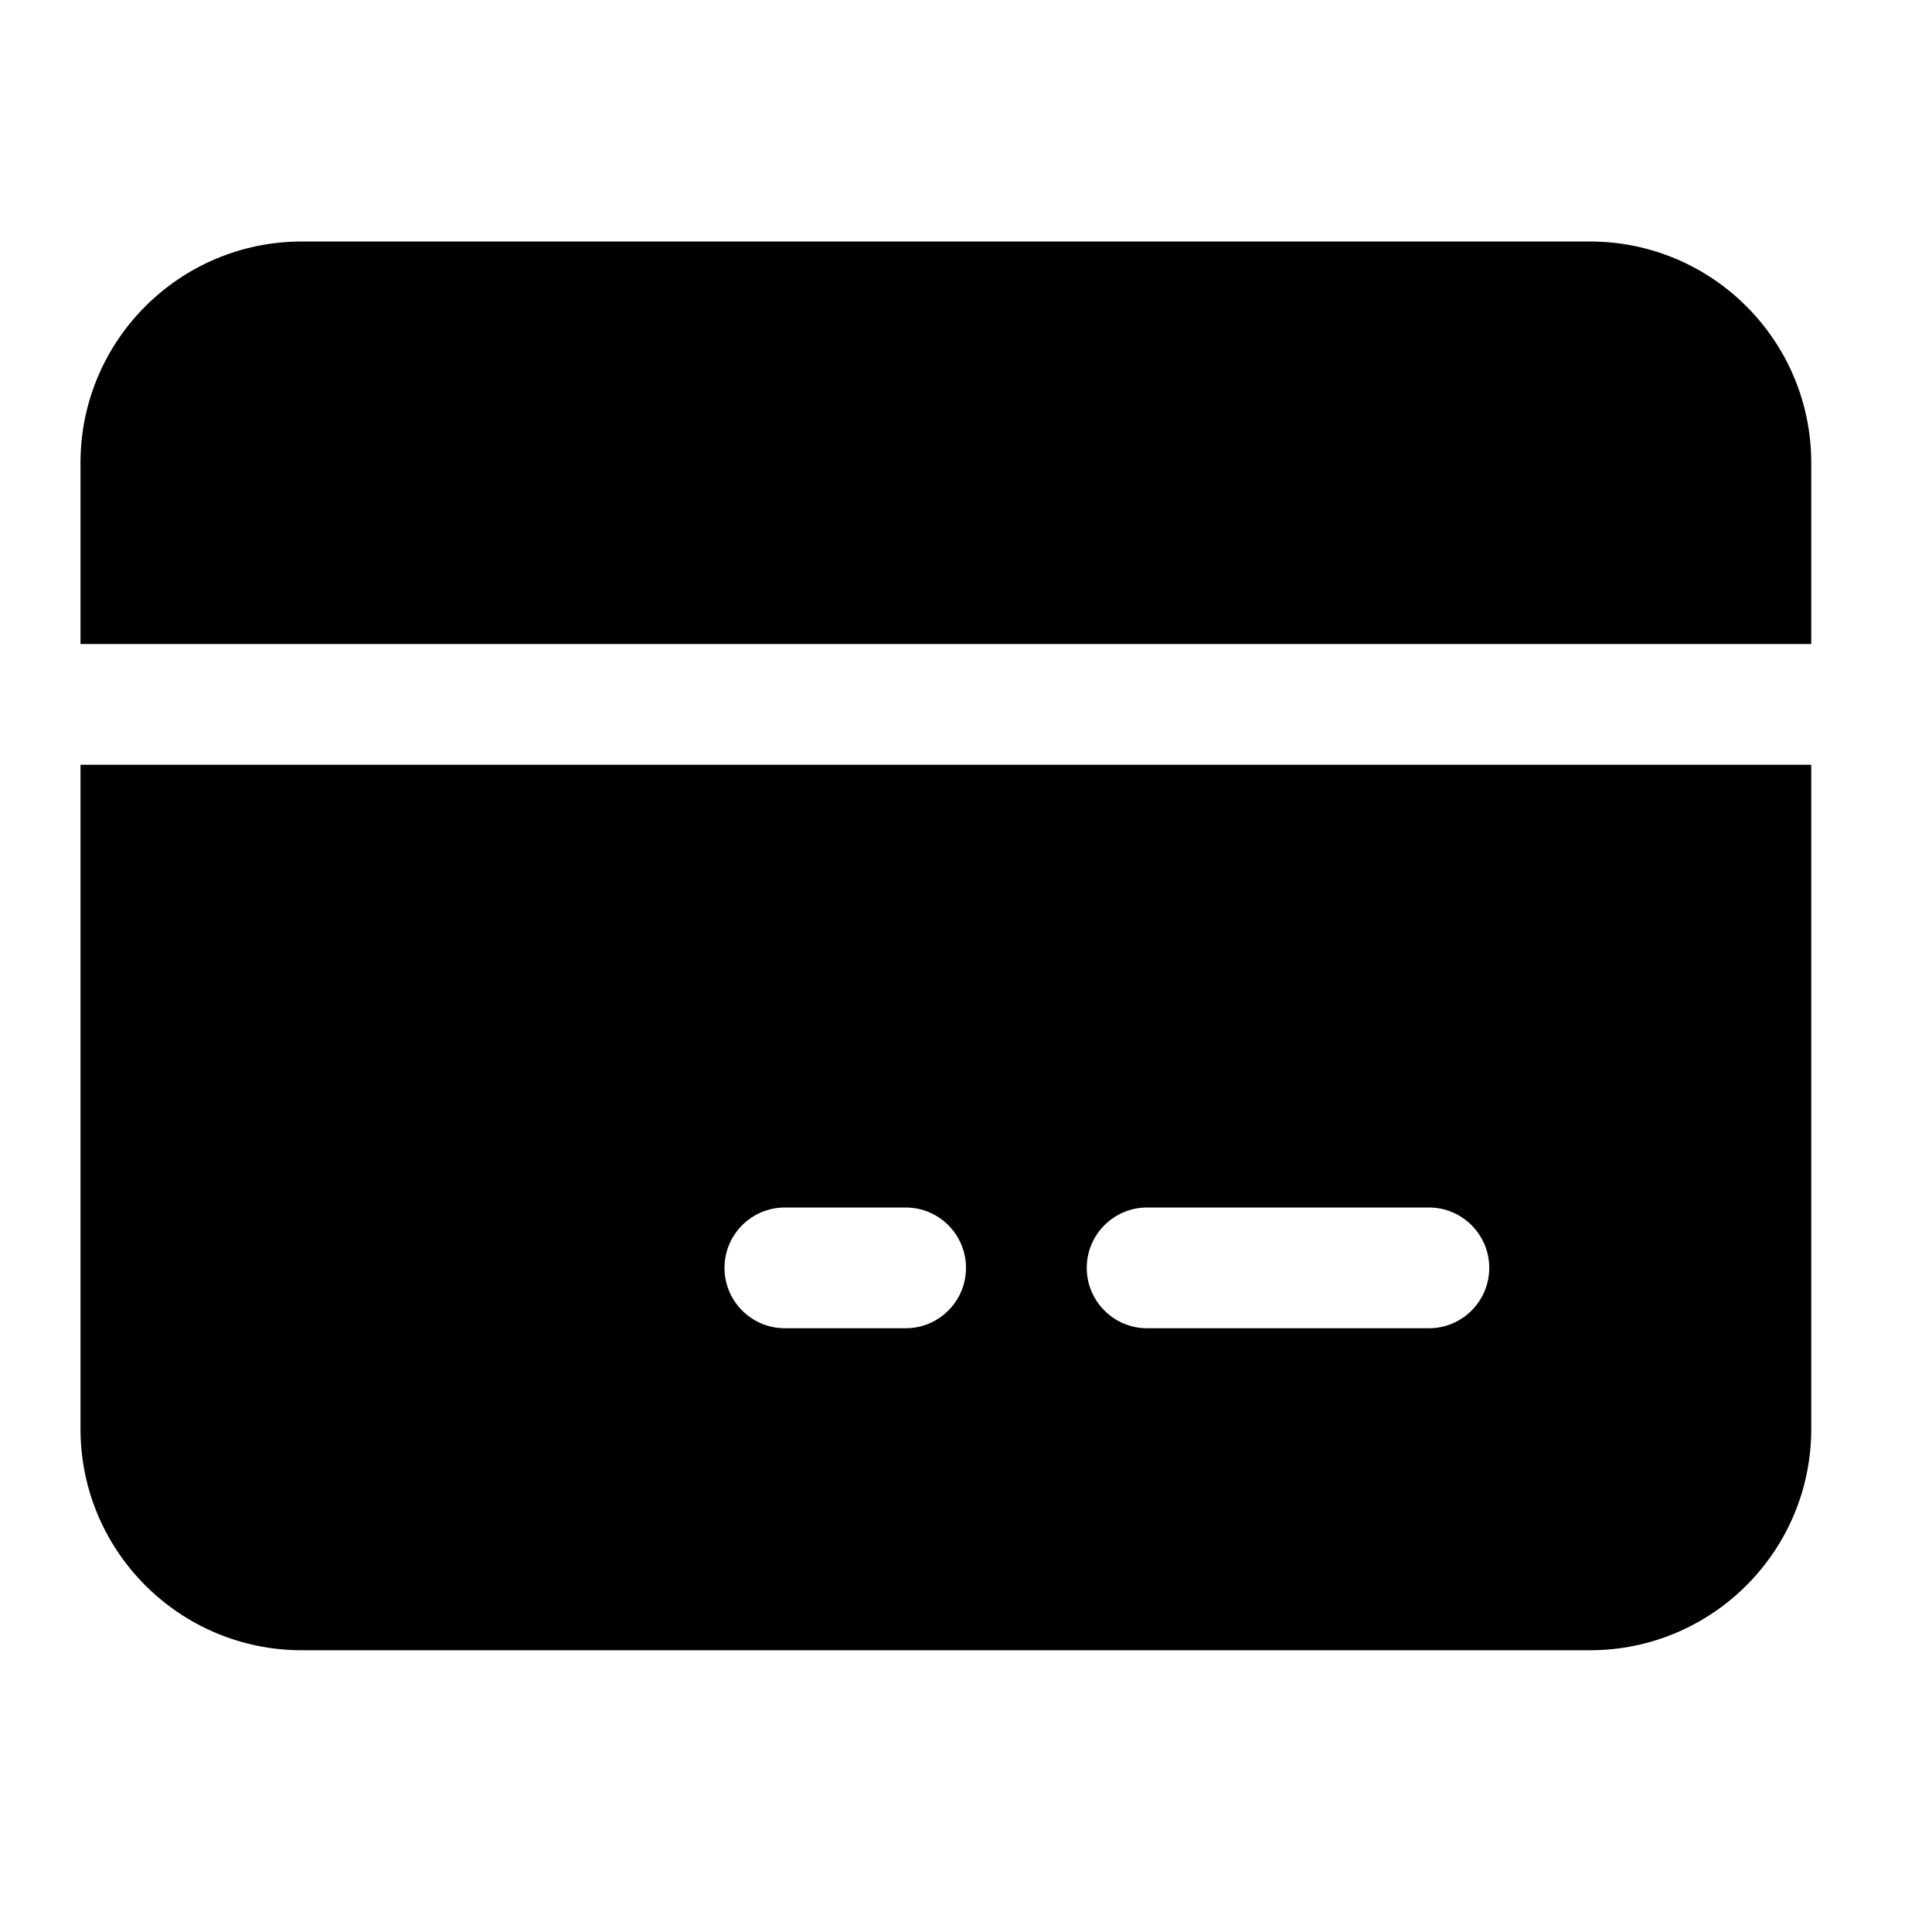 <svg width="24" height="24" viewBox="0 0 24 24" xmlns="http://www.w3.org/2000/svg">
    <path fill-rule="evenodd" clip-rule="evenodd" d="M1 5.75C1 4.231 2.231 3 3.75 3H19.75C21.269 3 22.5 4.231 22.5 5.75V8H1V5.75ZM1 9.5H22.5V17.75C22.5 19.269 21.269 20.5 19.75 20.5H3.75C2.231 20.5 1 19.269 1 17.75V9.5ZM9.75 15C9.336 15 9 15.336 9 15.75C9 16.164 9.336 16.5 9.75 16.5H11.25C11.664 16.5 12 16.164 12 15.75C12 15.336 11.664 15 11.25 15H9.75ZM14.25 15C13.836 15 13.5 15.336 13.5 15.75C13.5 16.164 13.836 16.5 14.25 16.5H17.75C18.164 16.5 18.5 16.164 18.5 15.75C18.5 15.336 18.164 15 17.75 15H14.25Z"/>
</svg>
